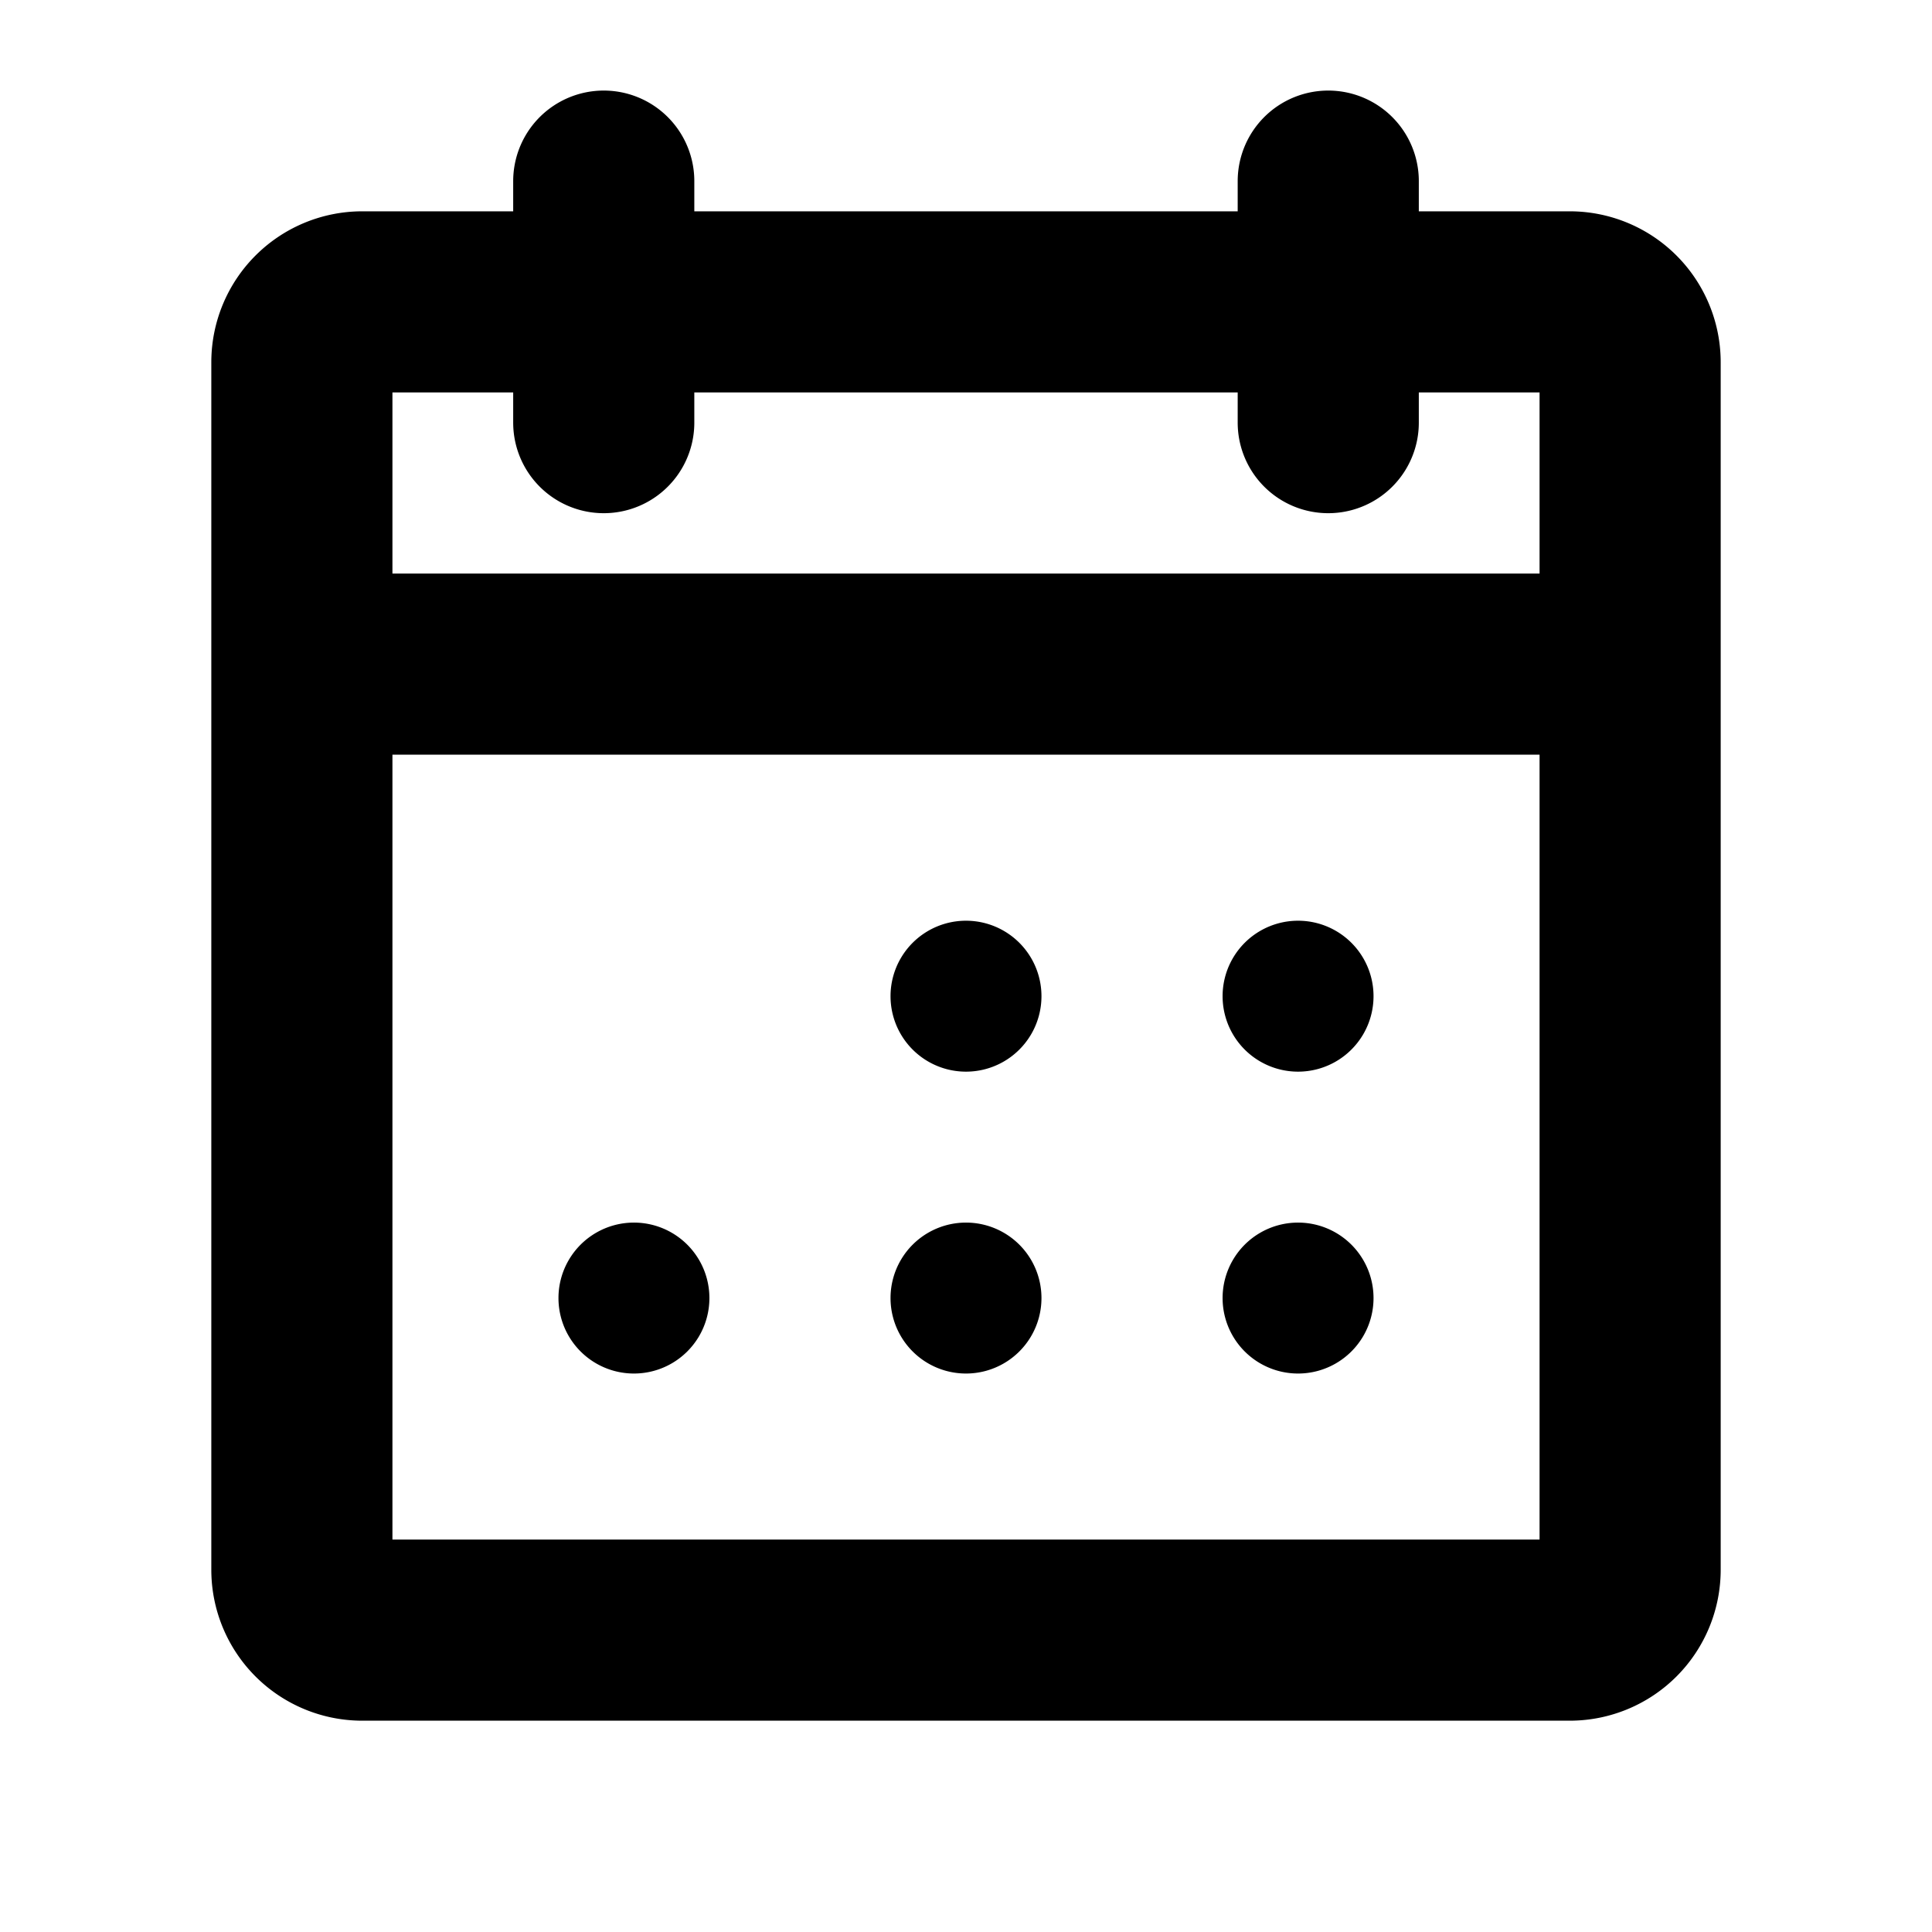 <svg xmlns="http://www.w3.org/2000/svg" width="1em" height="1em" fill="none" viewBox="0 0 16 16">
  <g clip-path="url(#a)">
    <path stroke="currentColor" stroke-linecap="round" stroke-linejoin="round" stroke-width="1.5" d="M13 2.5H3a.5.5 0 0 0-.5.5v10a.5.5 0 0 0 .5.5h10a.5.5 0 0 0 .5-.5V3a.5.5 0 0 0-.5-.5Zm-2-1v2m-6-2v2m-2.5 2h11"/>
    <path fill="currentColor" d="M8 8.875a.625.625 0 1 0 0-1.25.625.625 0 0 0 0 1.25Zm2.75 0a.625.625 0 1 0 0-1.25.625.625 0 0 0 0 1.25Zm-5.5 2.5a.625.625 0 1 0 0-1.25.625.625 0 0 0 0 1.25Zm2.75 0a.625.625 0 1 0 0-1.25.625.625 0 0 0 0 1.25Zm2.75 0a.625.625 0 1 0 0-1.25.625.625 0 0 0 0 1.25Z"/>
  </g>
  <defs>
    <clipPath id="a">
      <path fill="#fff" d="M0 0h16v16H0z"/>
    </clipPath>
  </defs>
</svg>
